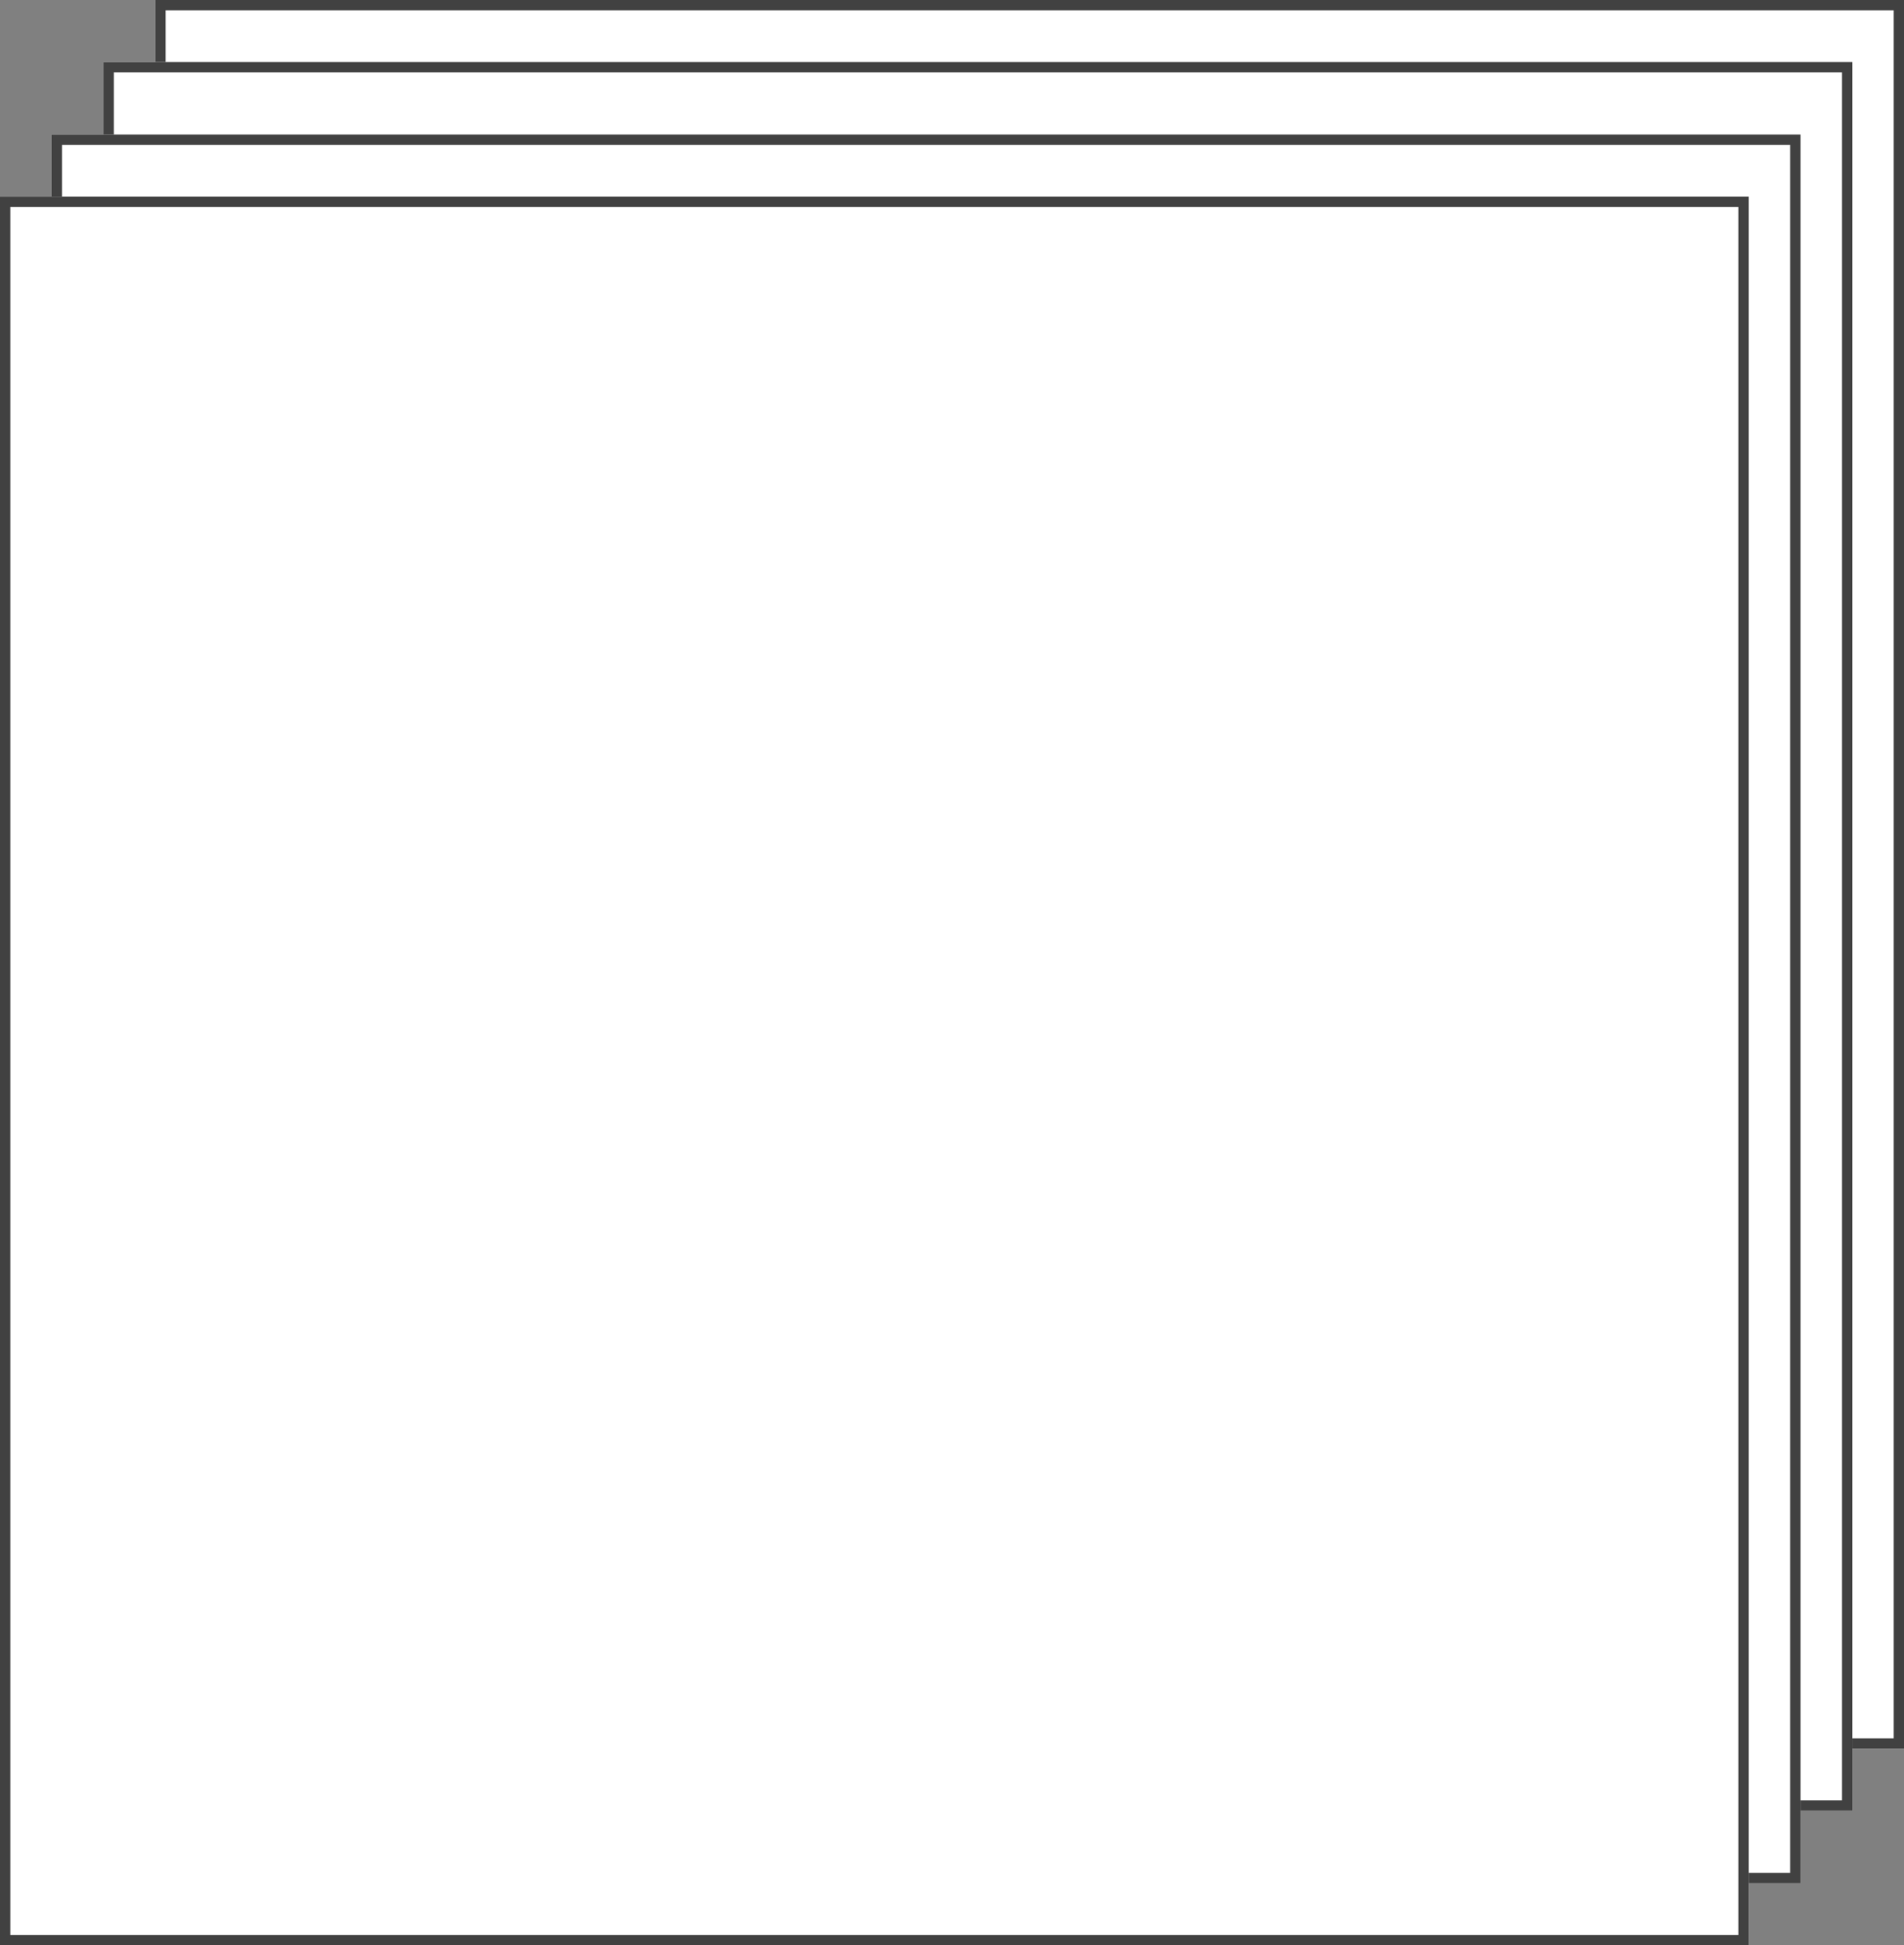 <svg id="Layer_1" data-name="Layer 1" xmlns="http://www.w3.org/2000/svg" viewBox="0 0 184 188"><rect x="0" y="0" width="184" height="188" fill="#808080" stroke="none"/><defs><style>.cls-1{fill:#fff;}.cls-2{fill:none;stroke:#414141;}</style></defs><g id="Group_1" data-name="Group 1"><g id="Rectangle_8" data-name="Rectangle 8"><rect class="cls-1" x="15" width="169" height="169"/><rect class="cls-2" x="15.5" y="0.5" width="168" height="168"/></g><g id="Rectangle_7" data-name="Rectangle 7"><rect class="cls-1" x="10" y="6" width="169" height="169"/><rect class="cls-2" x="10.5" y="6.5" width="168" height="168"/></g><g id="Rectangle_6" data-name="Rectangle 6"><rect class="cls-1" x="5" y="13" width="169" height="169"/><rect class="cls-2" x="5.5" y="13.5" width="168" height="168"/></g><g id="Rectangle_5" data-name="Rectangle 5"><rect class="cls-1" y="19" width="169" height="169"/><rect class="cls-2" x="0.5" y="19.5" width="168" height="168"/></g></g></svg>